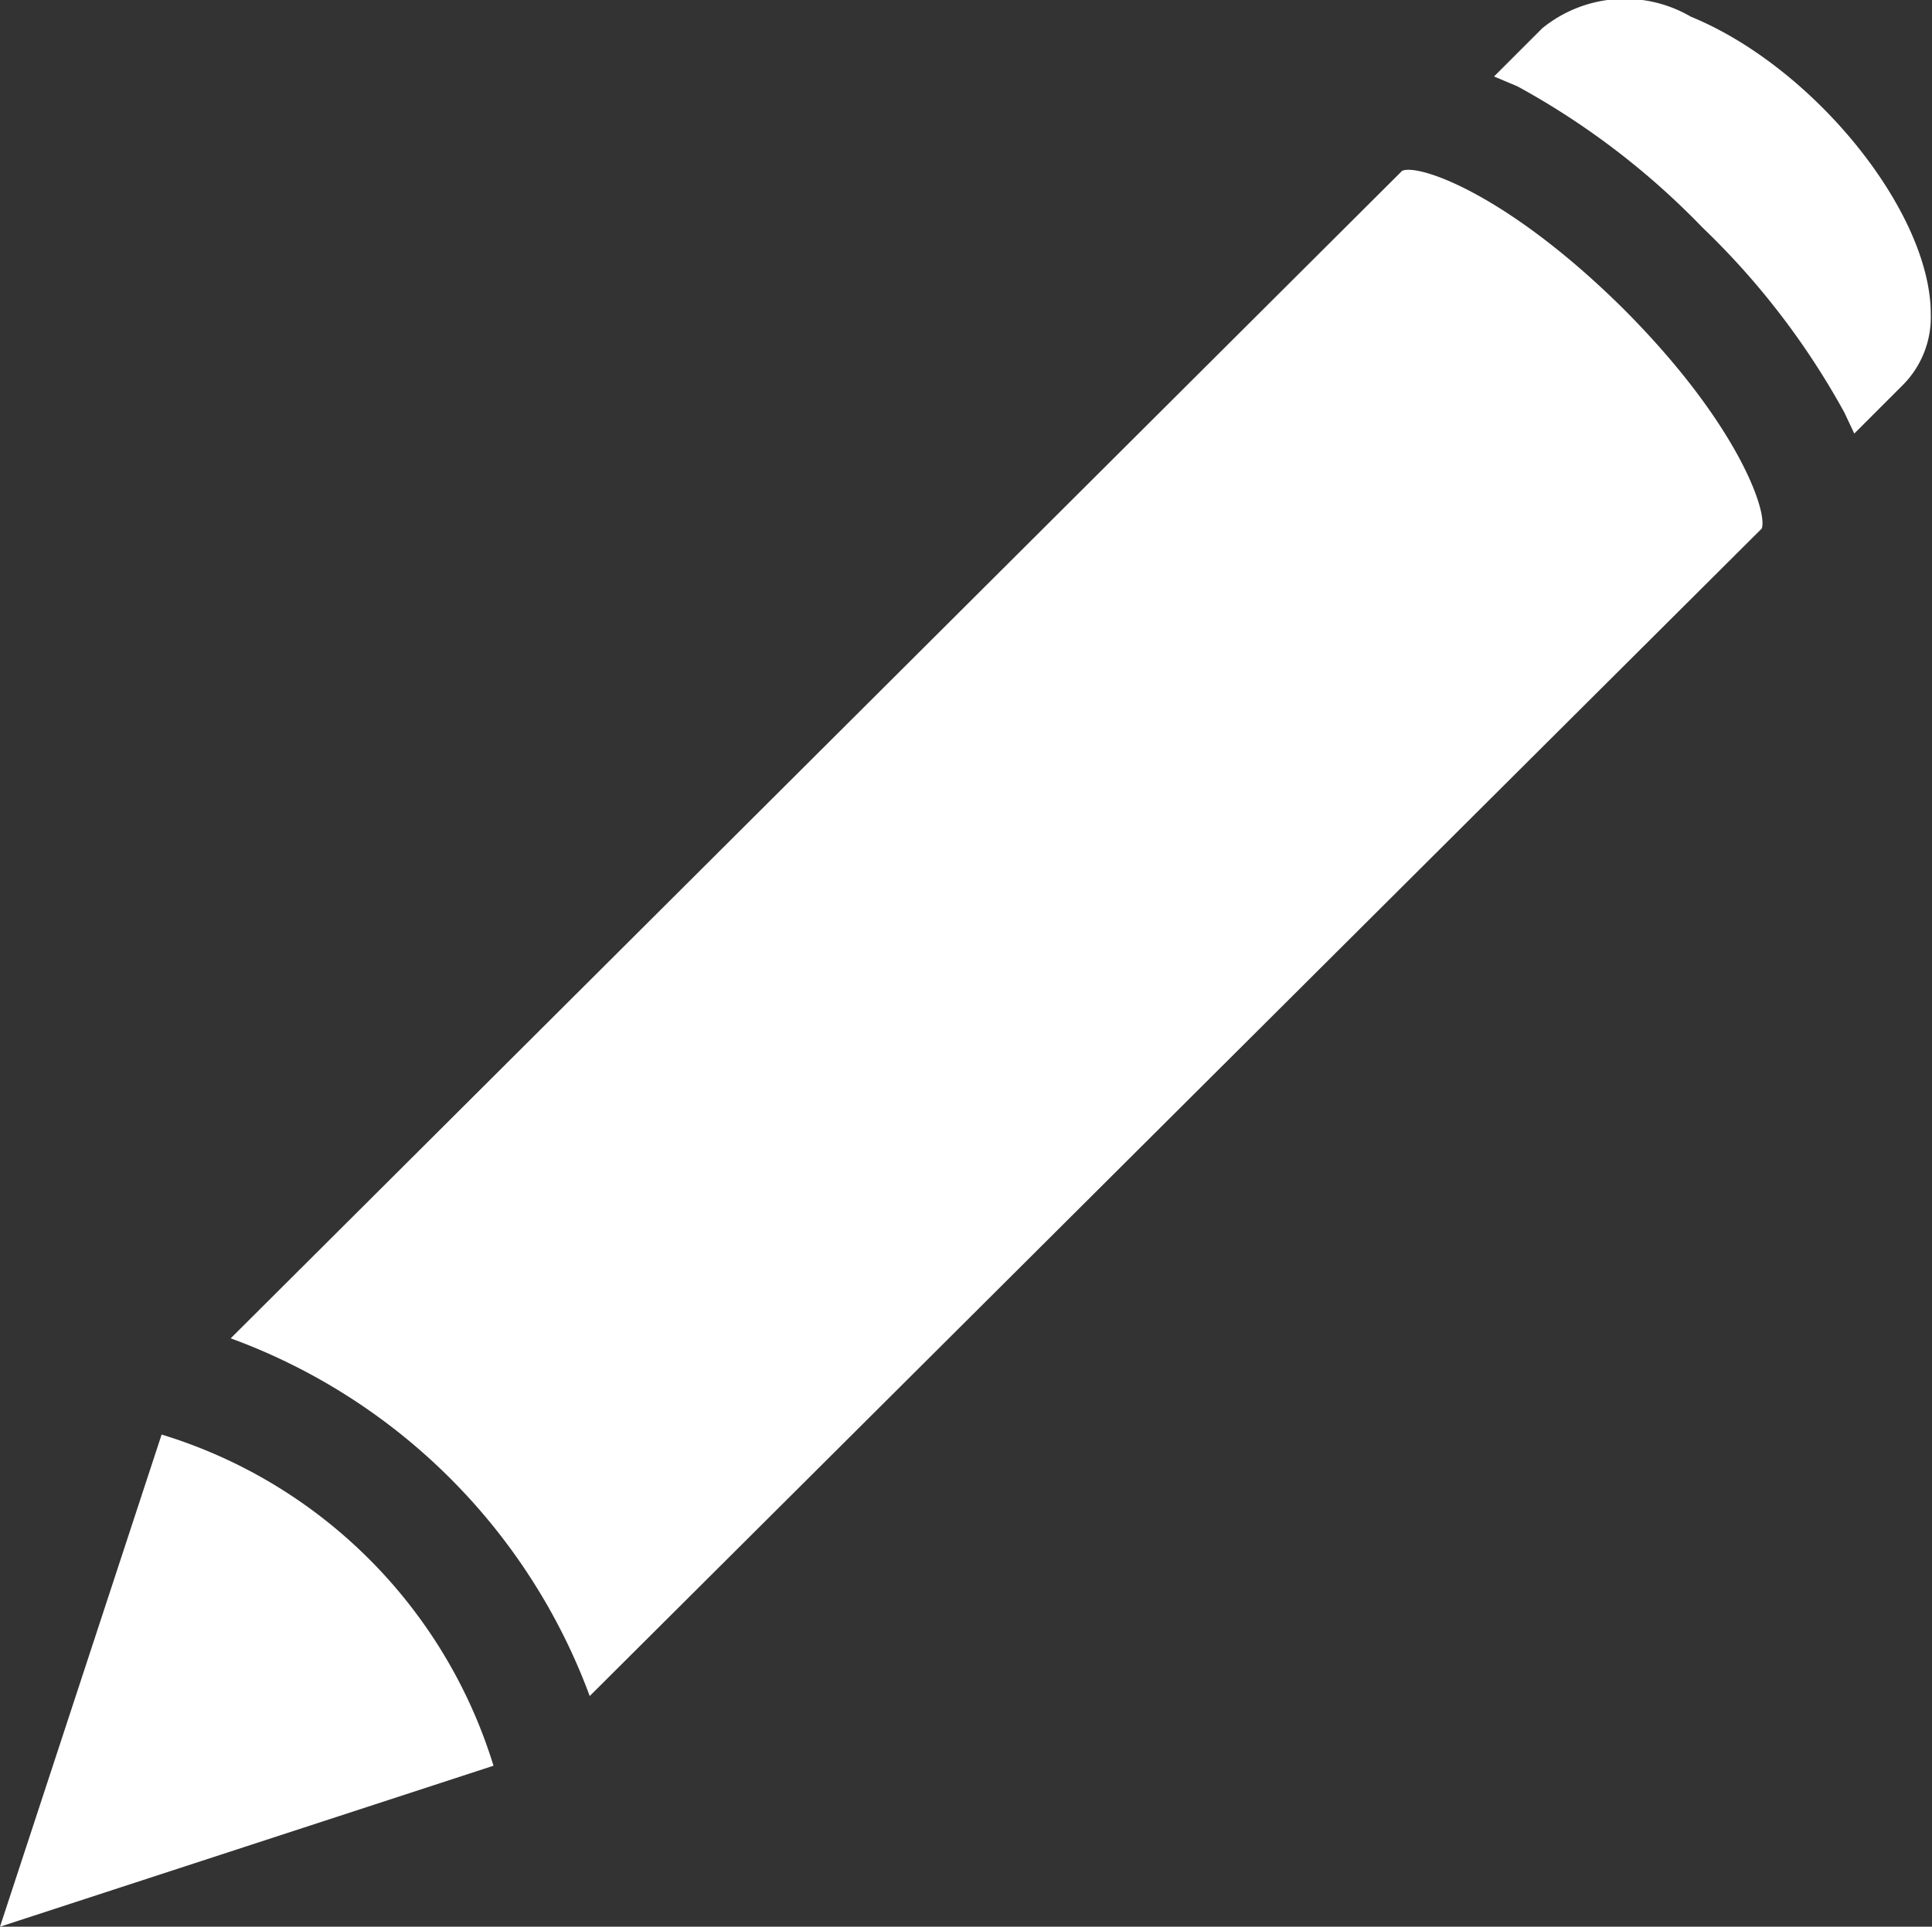 <svg xmlns="http://www.w3.org/2000/svg" viewBox="0 0 31.32 31.24"><rect x="0" y="0" width="31.32" height="31.24" fill="#333333" stroke="none"/><defs><style>.cls-1{fill:#fff;}</style></defs><title>Ativo 18</title><g id="Camada_2" data-name="Camada 2"><g id="Camada_1-2" data-name="Camada 1"><path class="cls-1" d="M8,28.63a8.1,8.1,0,0,0-5.38-5.37L0,31.24Z"/><path class="cls-1" d="M24.6,1.4a12.48,12.48,0,0,1,3,2.29,12.44,12.44,0,0,1,2.3,3l.16.34.78-.78a1.56,1.56,0,0,0,.46-1.16c0-1.65-1.89-4-3.89-4.82A2.12,2.12,0,0,0,25,.46l-.78.78Z"/><path class="cls-1" d="M26.31,5C24.44,3.15,23,2.65,22.73,2.77L3.74,21.7a9.79,9.79,0,0,1,5.82,5.8l19-18.93C28.66,8.3,28.17,6.86,26.31,5Z"/></g></g></svg>